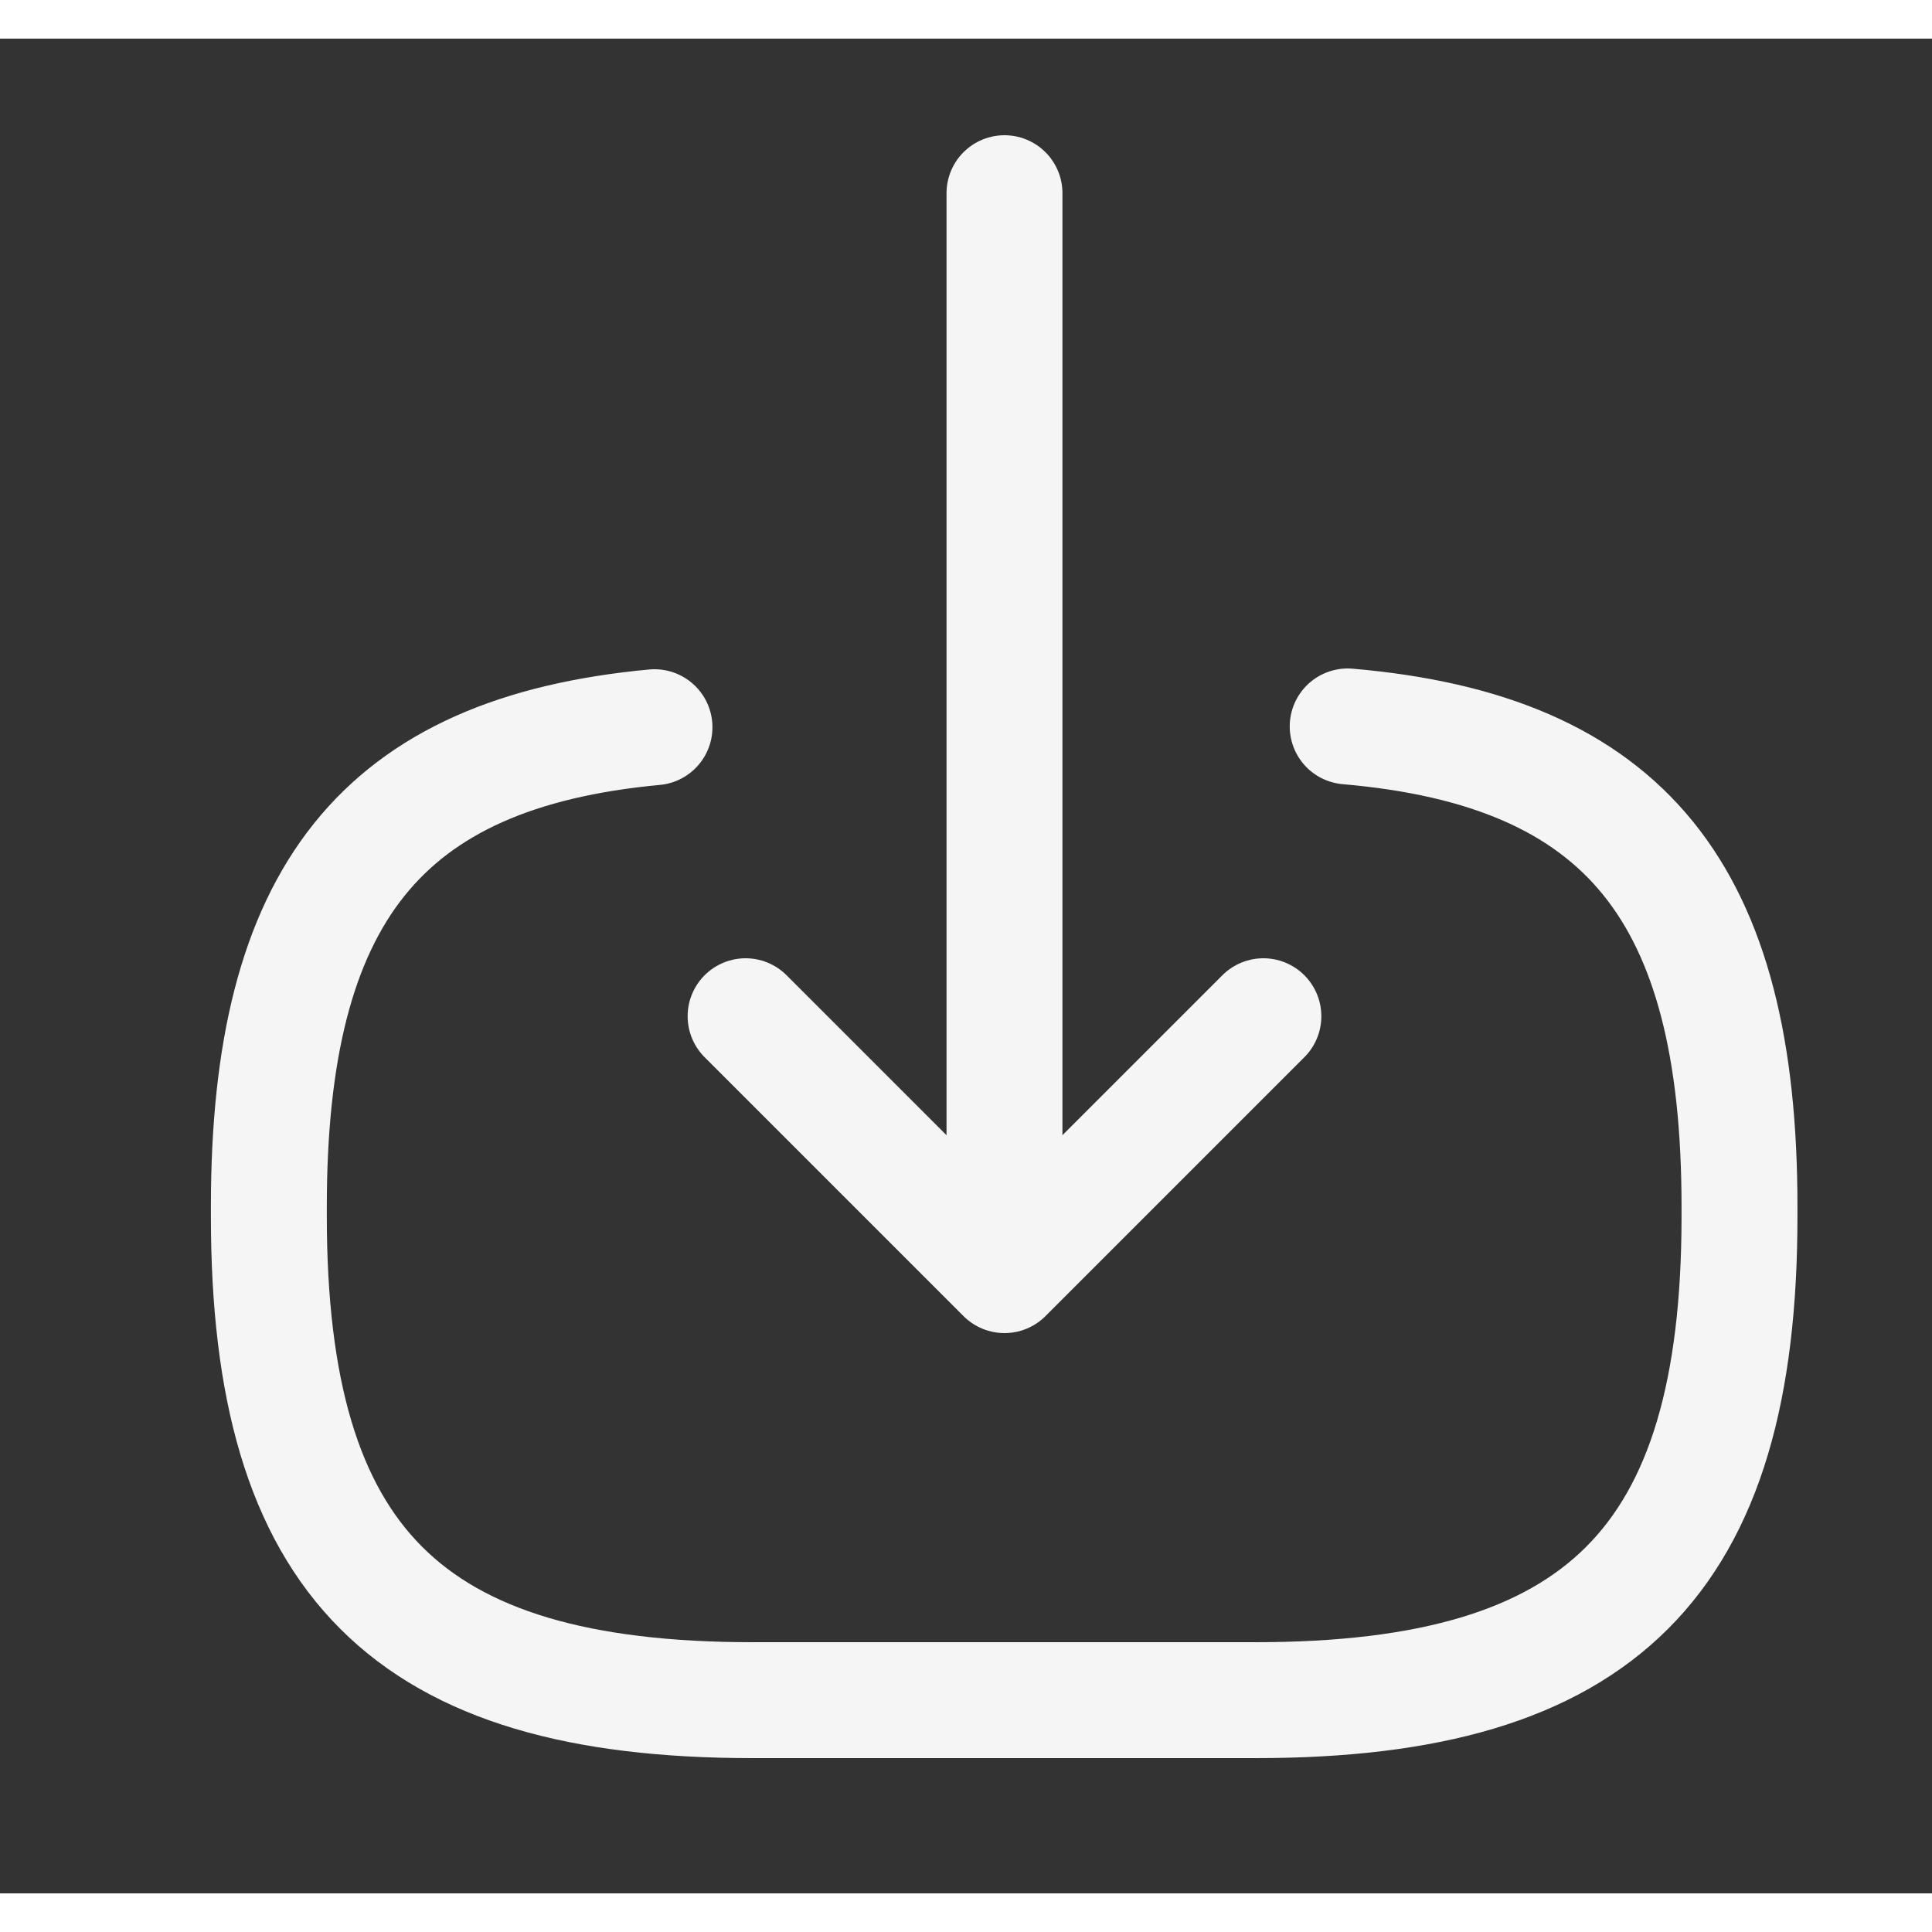 <svg width="16" height="16" viewBox="0 0 25 24" fill="none"
    xmlns="http://www.w3.org/2000/svg">
    <rect x="0" y="0" width="25" height="24" fill="#333333" stroke="none"/>
    <path d="M17.439 8.9C21.038 9.21 22.509 11.06 22.509 15.11V15.24C22.509 19.71 20.718 21.5 16.248 21.5H9.739C5.269 21.5 3.479 19.71 3.479 15.24V15.11C3.479 11.09 4.929 9.24 8.469 8.91" stroke="#F5F5F5" stroke-width="1.5" stroke-linecap="round" stroke-linejoin="round"/>
    <path d="M12.998 2V14.88" stroke="#F5F5F5" stroke-width="1.5" stroke-linecap="round" stroke-linejoin="round"/>
    <path d="M16.348 12.65L12.998 16L9.648 12.65" stroke="#F5F5F5" stroke-width="1.5" stroke-linecap="round" stroke-linejoin="round"/>
</svg>
